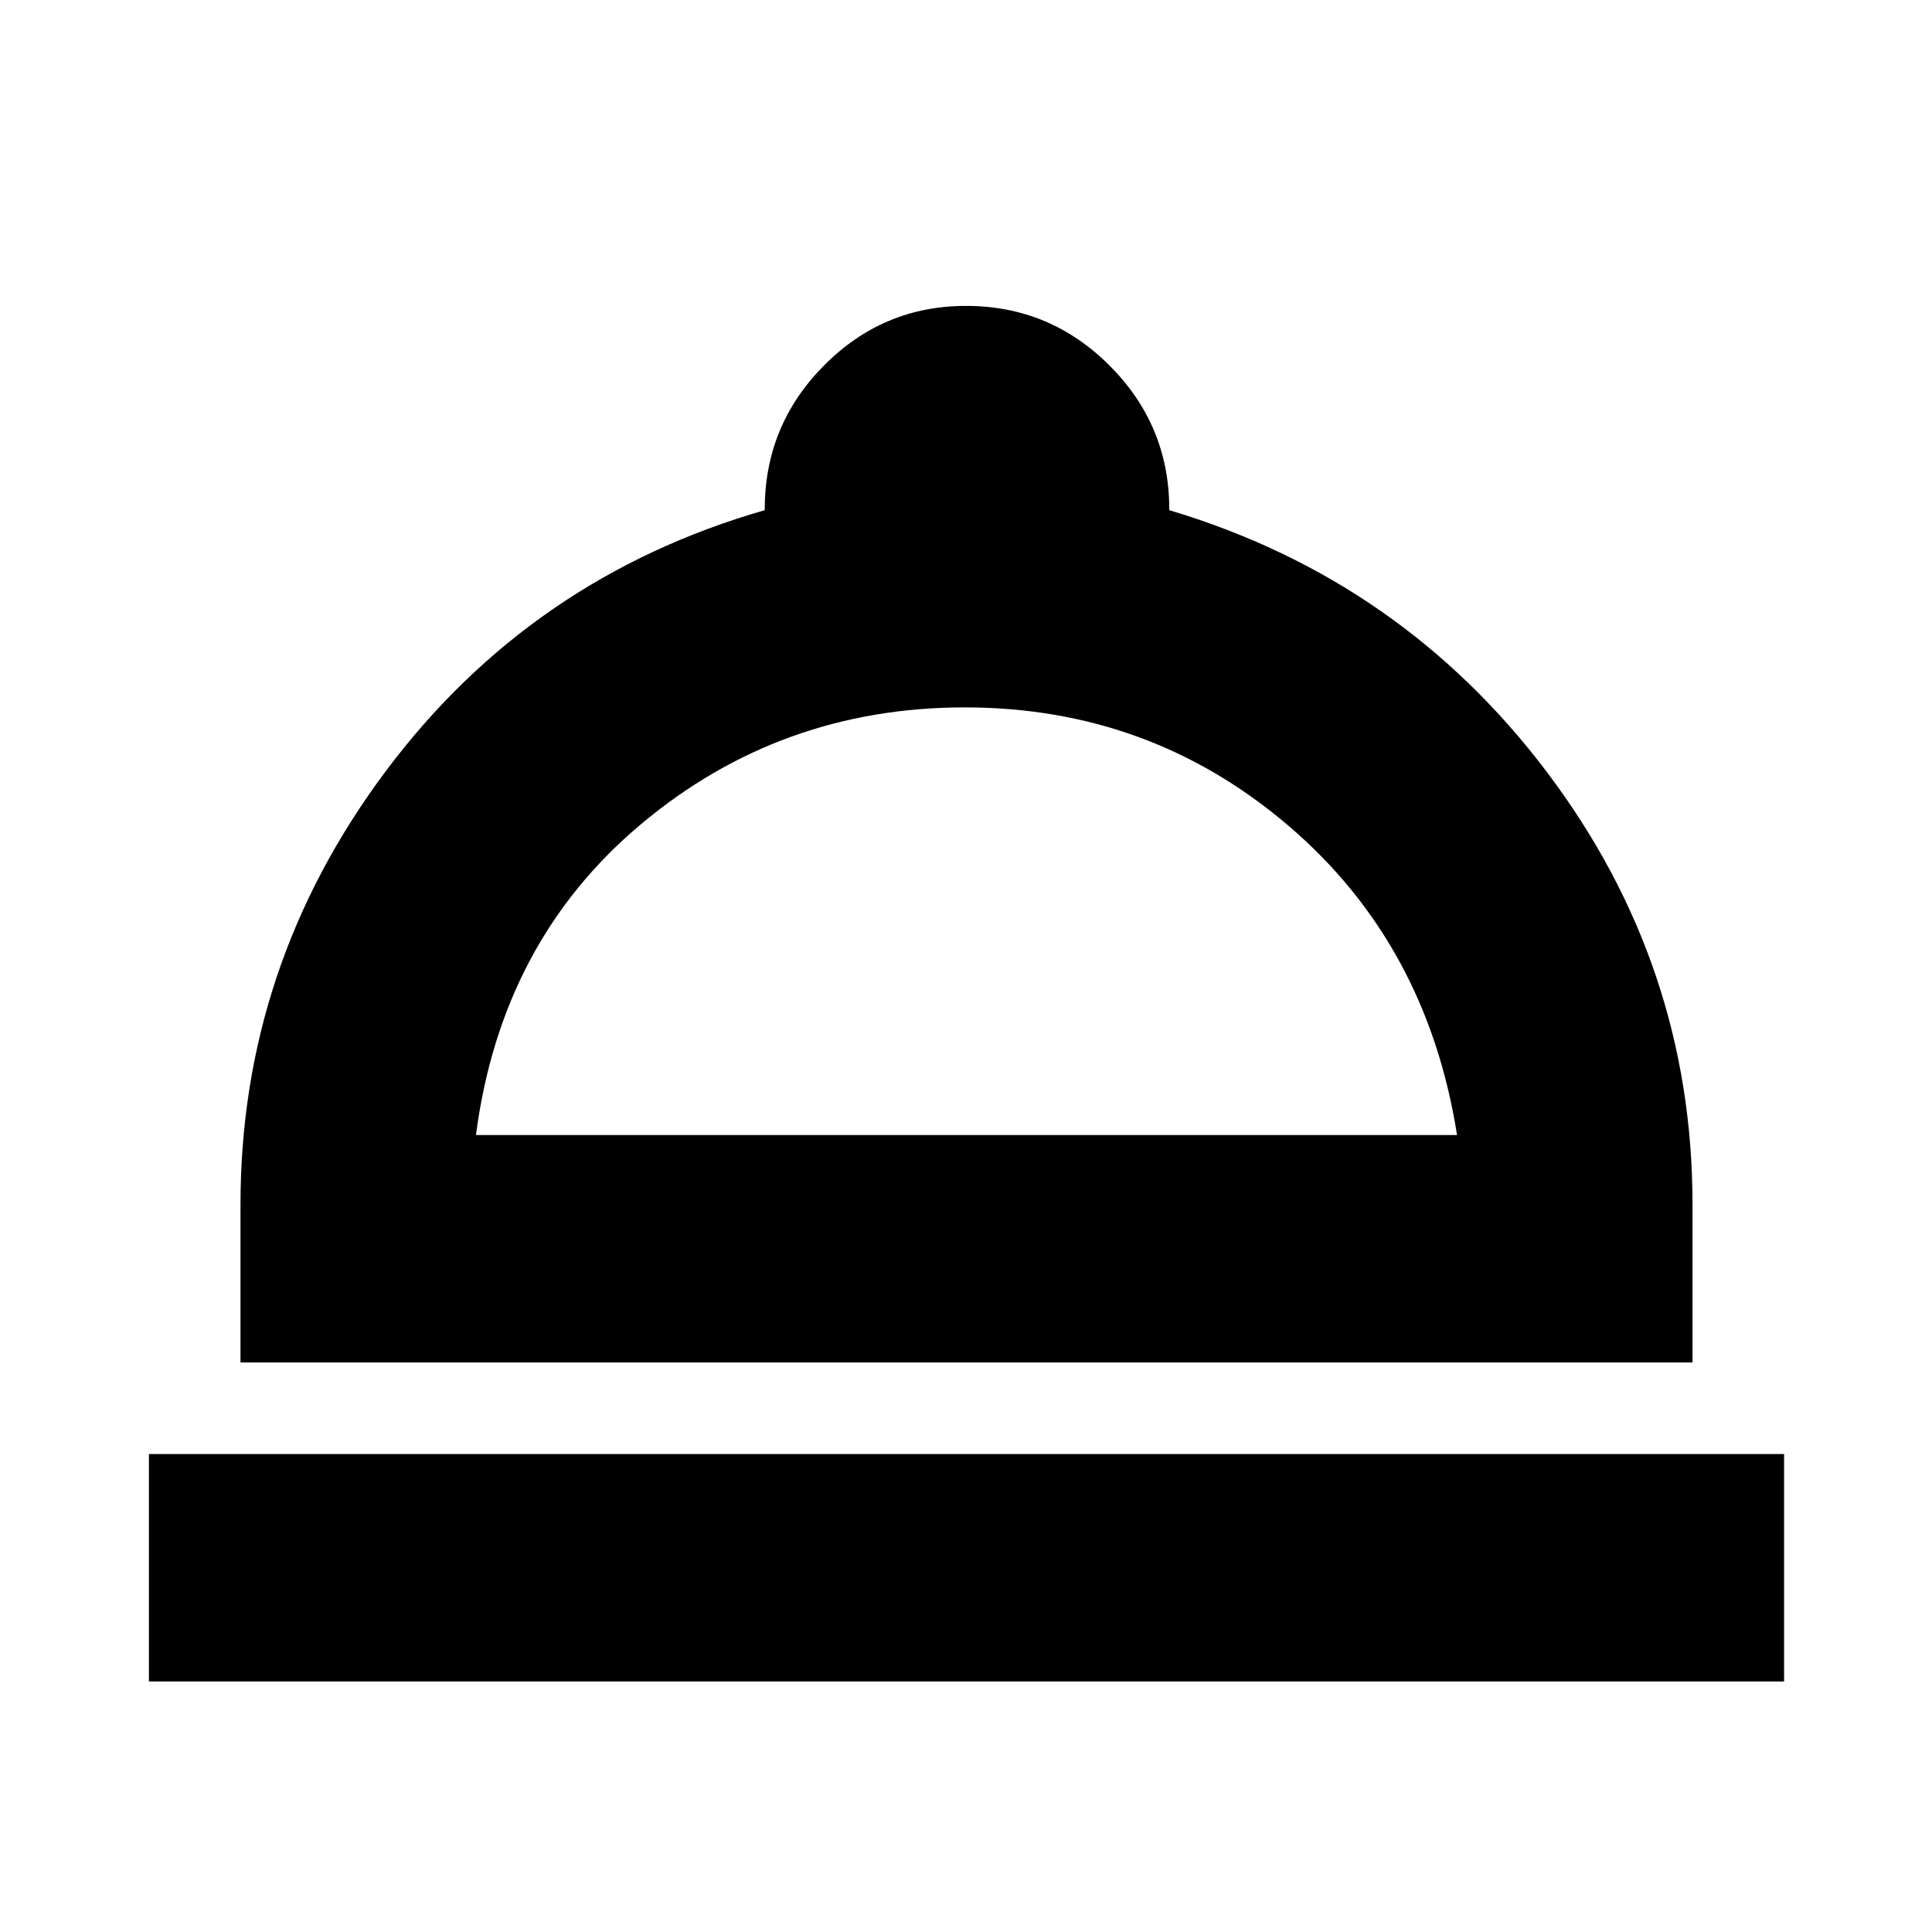 <svg xmlns="http://www.w3.org/2000/svg" height="20" viewBox="0 -960 960 960" width="20"><path d="M74-124.5v-113h812.5v113H74ZM119.5-283v-78.5q0-118.64 72-215.07Q263.5-673 380-706.5v-.5q0-41.66 29.38-71.33Q438.77-808 480.03-808q41.67 0 71.32 29.67Q581-748.66 581-707v.5Q696.5-672 768.75-576.23 841-480.45 841-361.5v78.5H119.5Zm117-113H724q-15-95-83.83-153.75-68.82-58.75-160.75-58.75-91.92 0-161.17 58.25Q249-492 236.5-396Zm244 0Z"/></svg>